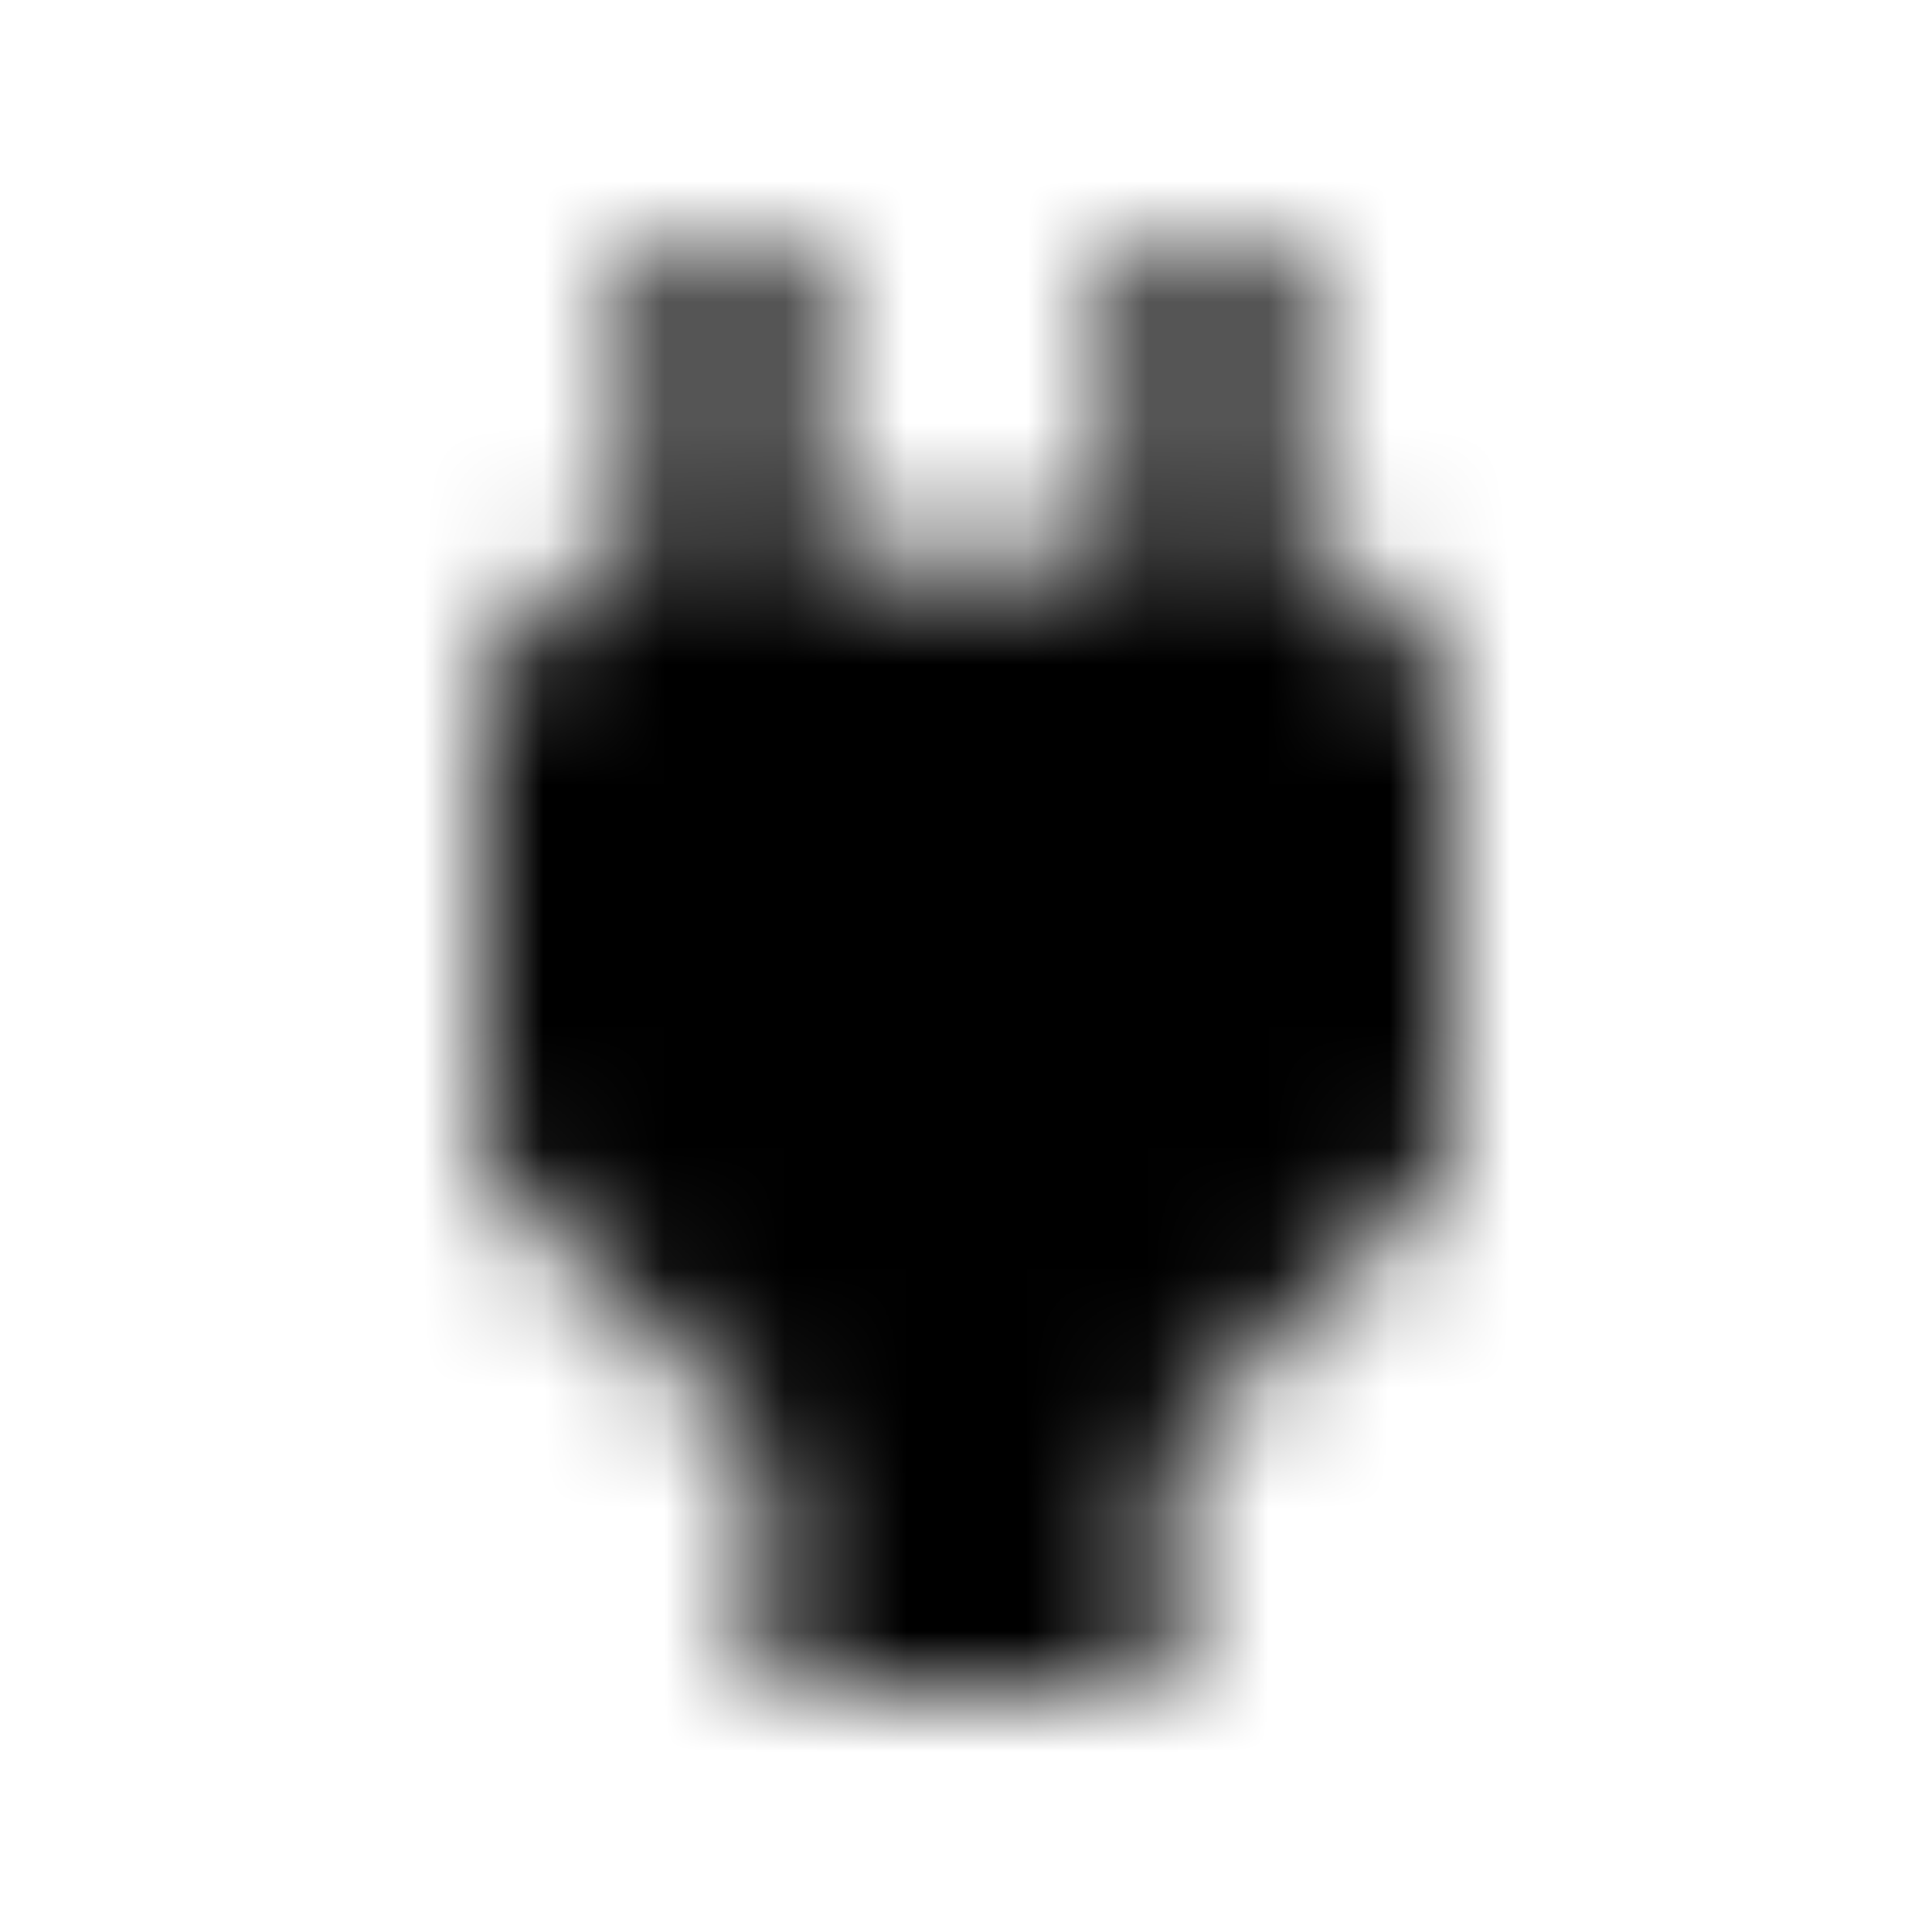 <svg xmlns="http://www.w3.org/2000/svg" xmlns:xlink="http://www.w3.org/1999/xlink" width="16" height="16" viewBox="0 0 16 16">
  <defs>
    <path id="power-a" d="M10.673,4.667 L10.667,2 L9.333,2 L9.333,4.667 L6.667,4.667 L6.667,2 L5.333,2 L5.333,4.667 L5.327,4.667 C4.667,4.66 4,5.327 4,5.993 L4,9.653 L6.333,12 L6.333,14 L9.667,14 L9.667,12 L12,9.66 L12,5.993 C12,5.327 11.333,4.66 10.673,4.667 Z"/>
  </defs>
  <g fill="none" fill-rule="evenodd">
    <mask id="power-b" fill="#fff">
      <use xlink:href="#power-a"/>
    </mask>
    <g fill="CurrentColor" mask="url(#power-b)">
      <rect width="16" height="16"/>
    </g>
  </g>
</svg>
